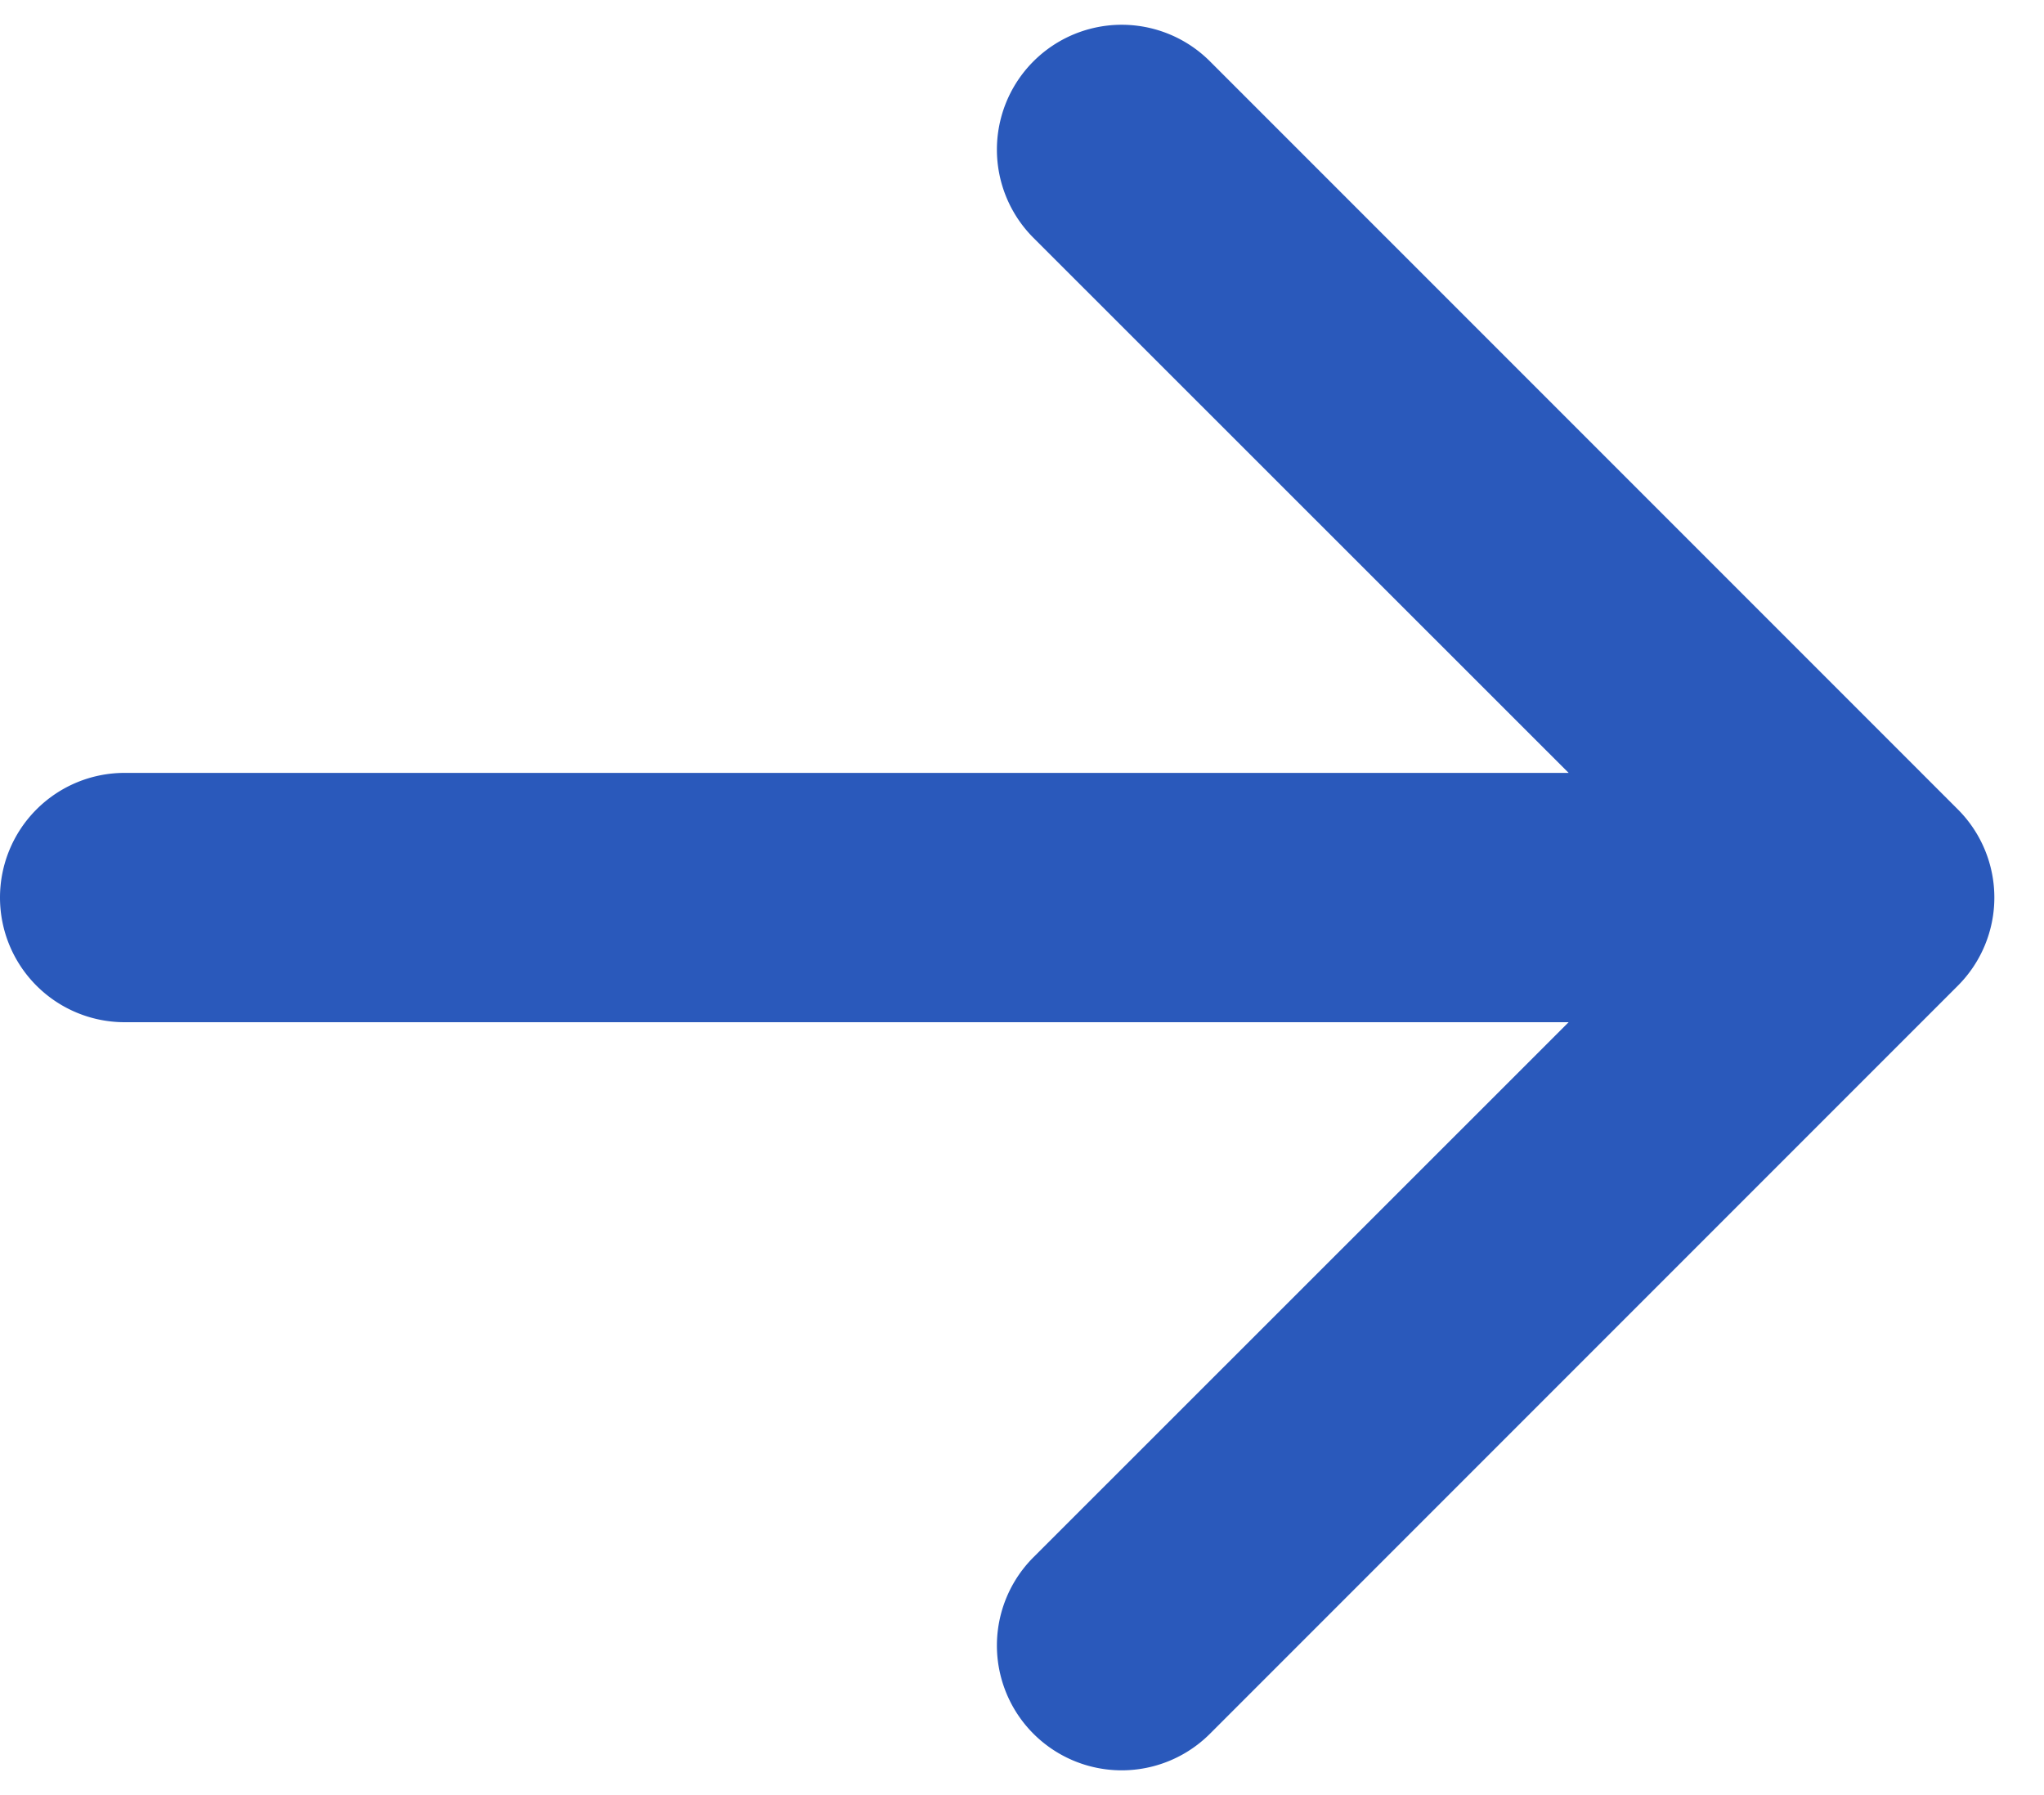 <svg xmlns="http://www.w3.org/2000/svg" width="41" height="36" fill="none" viewBox="0 0 41 36">
  <path fill="#2A59BB" fill-rule="evenodd" d="M0 18a2.5 2.5 0 012.5-2.5h28.965L20.73 4.77a2.503 2.503 0 013.54-3.54l15 15a2.501 2.501 0 010 3.54l-15 15a2.503 2.503 0 11-3.54-3.54L31.465 20.5H2.5A2.5 2.5 0 010 18z" clip-rule="evenodd"/>
</svg>
